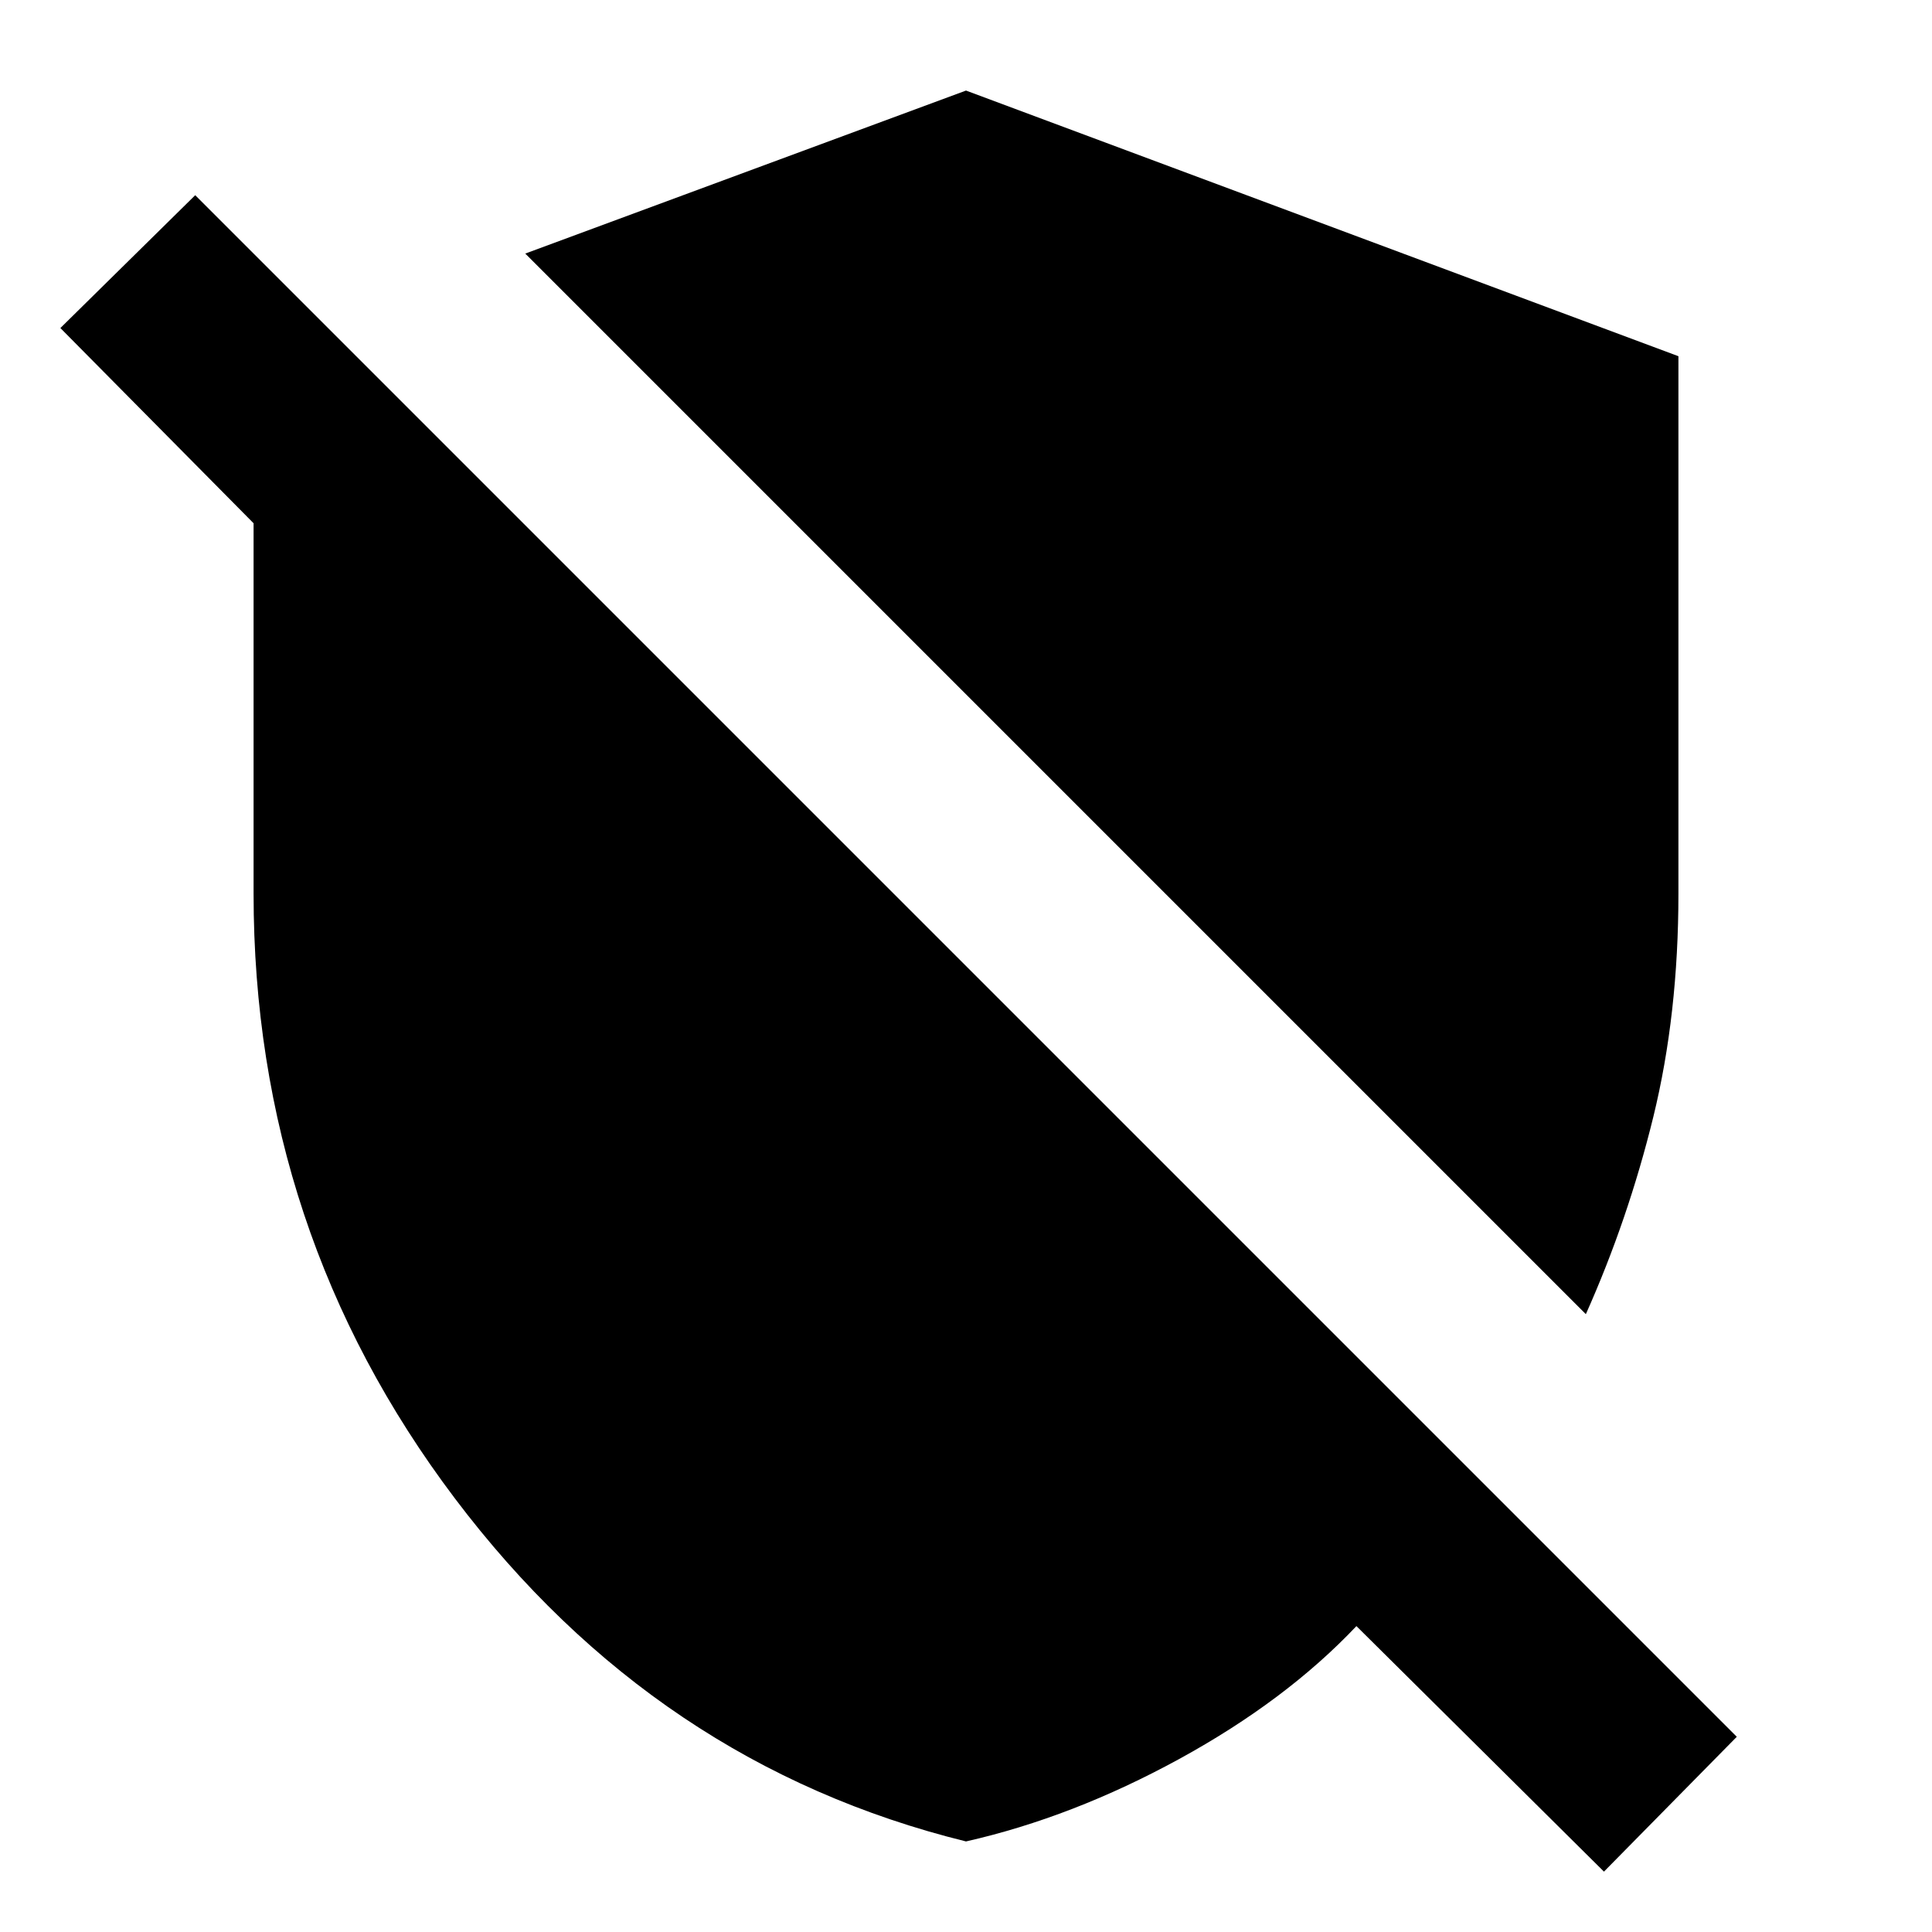 <svg xmlns="http://www.w3.org/2000/svg" height="24" width="24"><path d="M19.7 16.325 6.525 3.15 12 1.125 20.85 4.425V11.1Q20.85 12.6 20.538 13.875Q20.225 15.15 19.7 16.325ZM19.925 23.25 16.85 20.2Q15.975 21.125 14.65 21.85Q13.325 22.575 12 22.875Q8.15 21.925 5.65 18.613Q3.15 15.3 3.15 11.1V6.5L0.75 4.075L2.425 2.425L21.575 21.575Z"/></svg>
